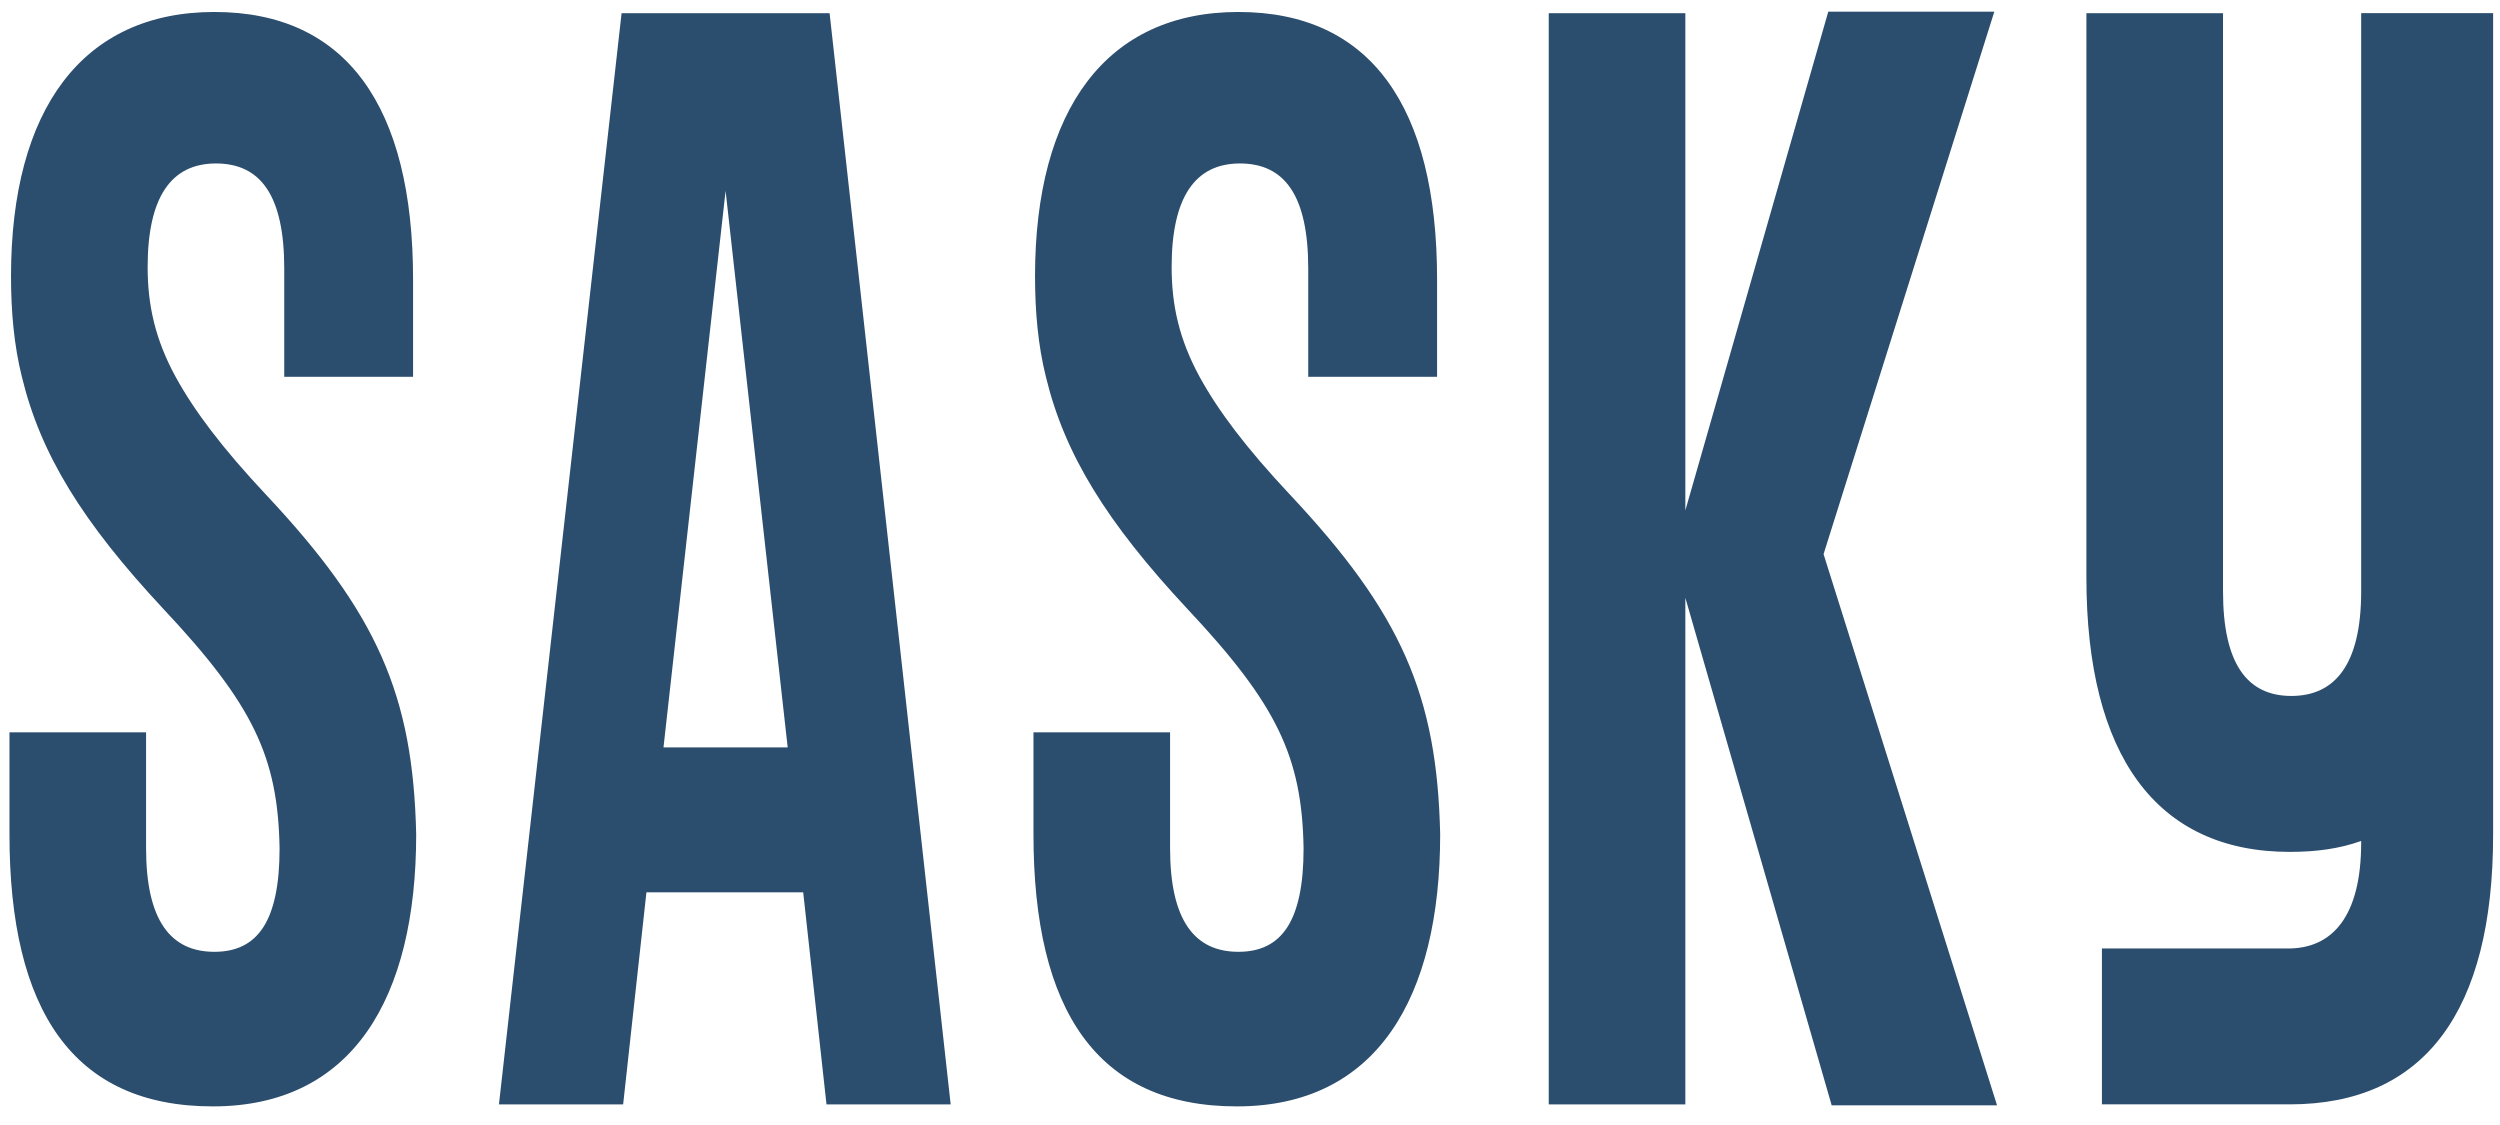 <svg xmlns="http://www.w3.org/2000/svg" viewBox="0 0 153 68" fill="none" width="120" height="54" class="margin-off header__logo-image" role="img" focusable="false"><path d="M.58 44.393h8.36v7.095c0 4.446 1.52 6.338 4.18 6.338 2.66 0 3.99-1.892 3.99-6.338-.096-5.582-1.616-8.798-7.126-14.663-4.94-5.298-7.505-9.46-8.645-14.19-.475-1.893-.665-3.974-.665-6.15C.674 6.268 5.044.308 13.12.308s12.16 5.771 12.16 16.366v5.96h-7.884v-6.622c0-4.446-1.426-6.433-4.18-6.433-2.756 0-4.18 2.082-4.18 6.339 0 2.365.474 4.446 1.71 6.716 1.14 2.082 2.85 4.352 5.51 7.19 6.84 7.284 9.025 12.298 9.215 20.812 0 10.028-3.895 16.65-12.446 16.65-8.55 0-12.445-5.865-12.445-16.65v-6.243zM30.536 67.16L38.041.381h12.73l7.41 66.782h-7.6l-1.425-12.976h-9.595l-1.425 12.976h-7.6v-.003zm10.07-21.846h7.6l-3.8-34.06-3.8 34.06zm22.643-.921h8.36v7.095c0 4.446 1.52 6.338 4.18 6.338 2.66 0 3.99-1.892 3.99-6.338-.095-5.582-1.615-8.798-7.125-14.663-4.94-5.298-7.505-9.46-8.645-14.19-.475-1.893-.665-3.974-.665-6.15 0-10.217 4.37-16.177 12.445-16.177 8.076 0 12.16 5.771 12.16 16.366v5.96h-7.885v-6.622c0-4.446-1.425-6.433-4.18-6.433s-4.18 2.082-4.18 6.339c0 2.365.475 4.446 1.71 6.716 1.14 2.082 2.85 4.352 5.51 7.19 6.84 7.284 9.025 12.298 9.215 20.812 0 10.028-3.894 16.65-12.445 16.65-8.55 0-12.445-5.865-12.445-16.65v-6.243zM122.052.29l-10.45 33.198 10.618 33.735h-10.121l-8.956-31.064v31.004h-8.36V.384h8.36v30.43L111.89.29h10.165-.003zm5.636.091h8.361v35.394c0 4.484 1.52 6.392 4.18 6.392 2.66 0 4.275-1.908 4.275-6.392V.38h8.075v50.278c0 10.781-4.18 16.504-12.445 16.504h-11.496v-9.539h11.401c2.66 0 4.465-1.907 4.465-6.486v-.095c-1.33.476-2.755.669-4.37.669-8.17 0-12.446-5.916-12.446-16.792V.381z" fill="#2B4D6E"></path><title>SASKY koulutuskunta­yhtymä</title></svg>